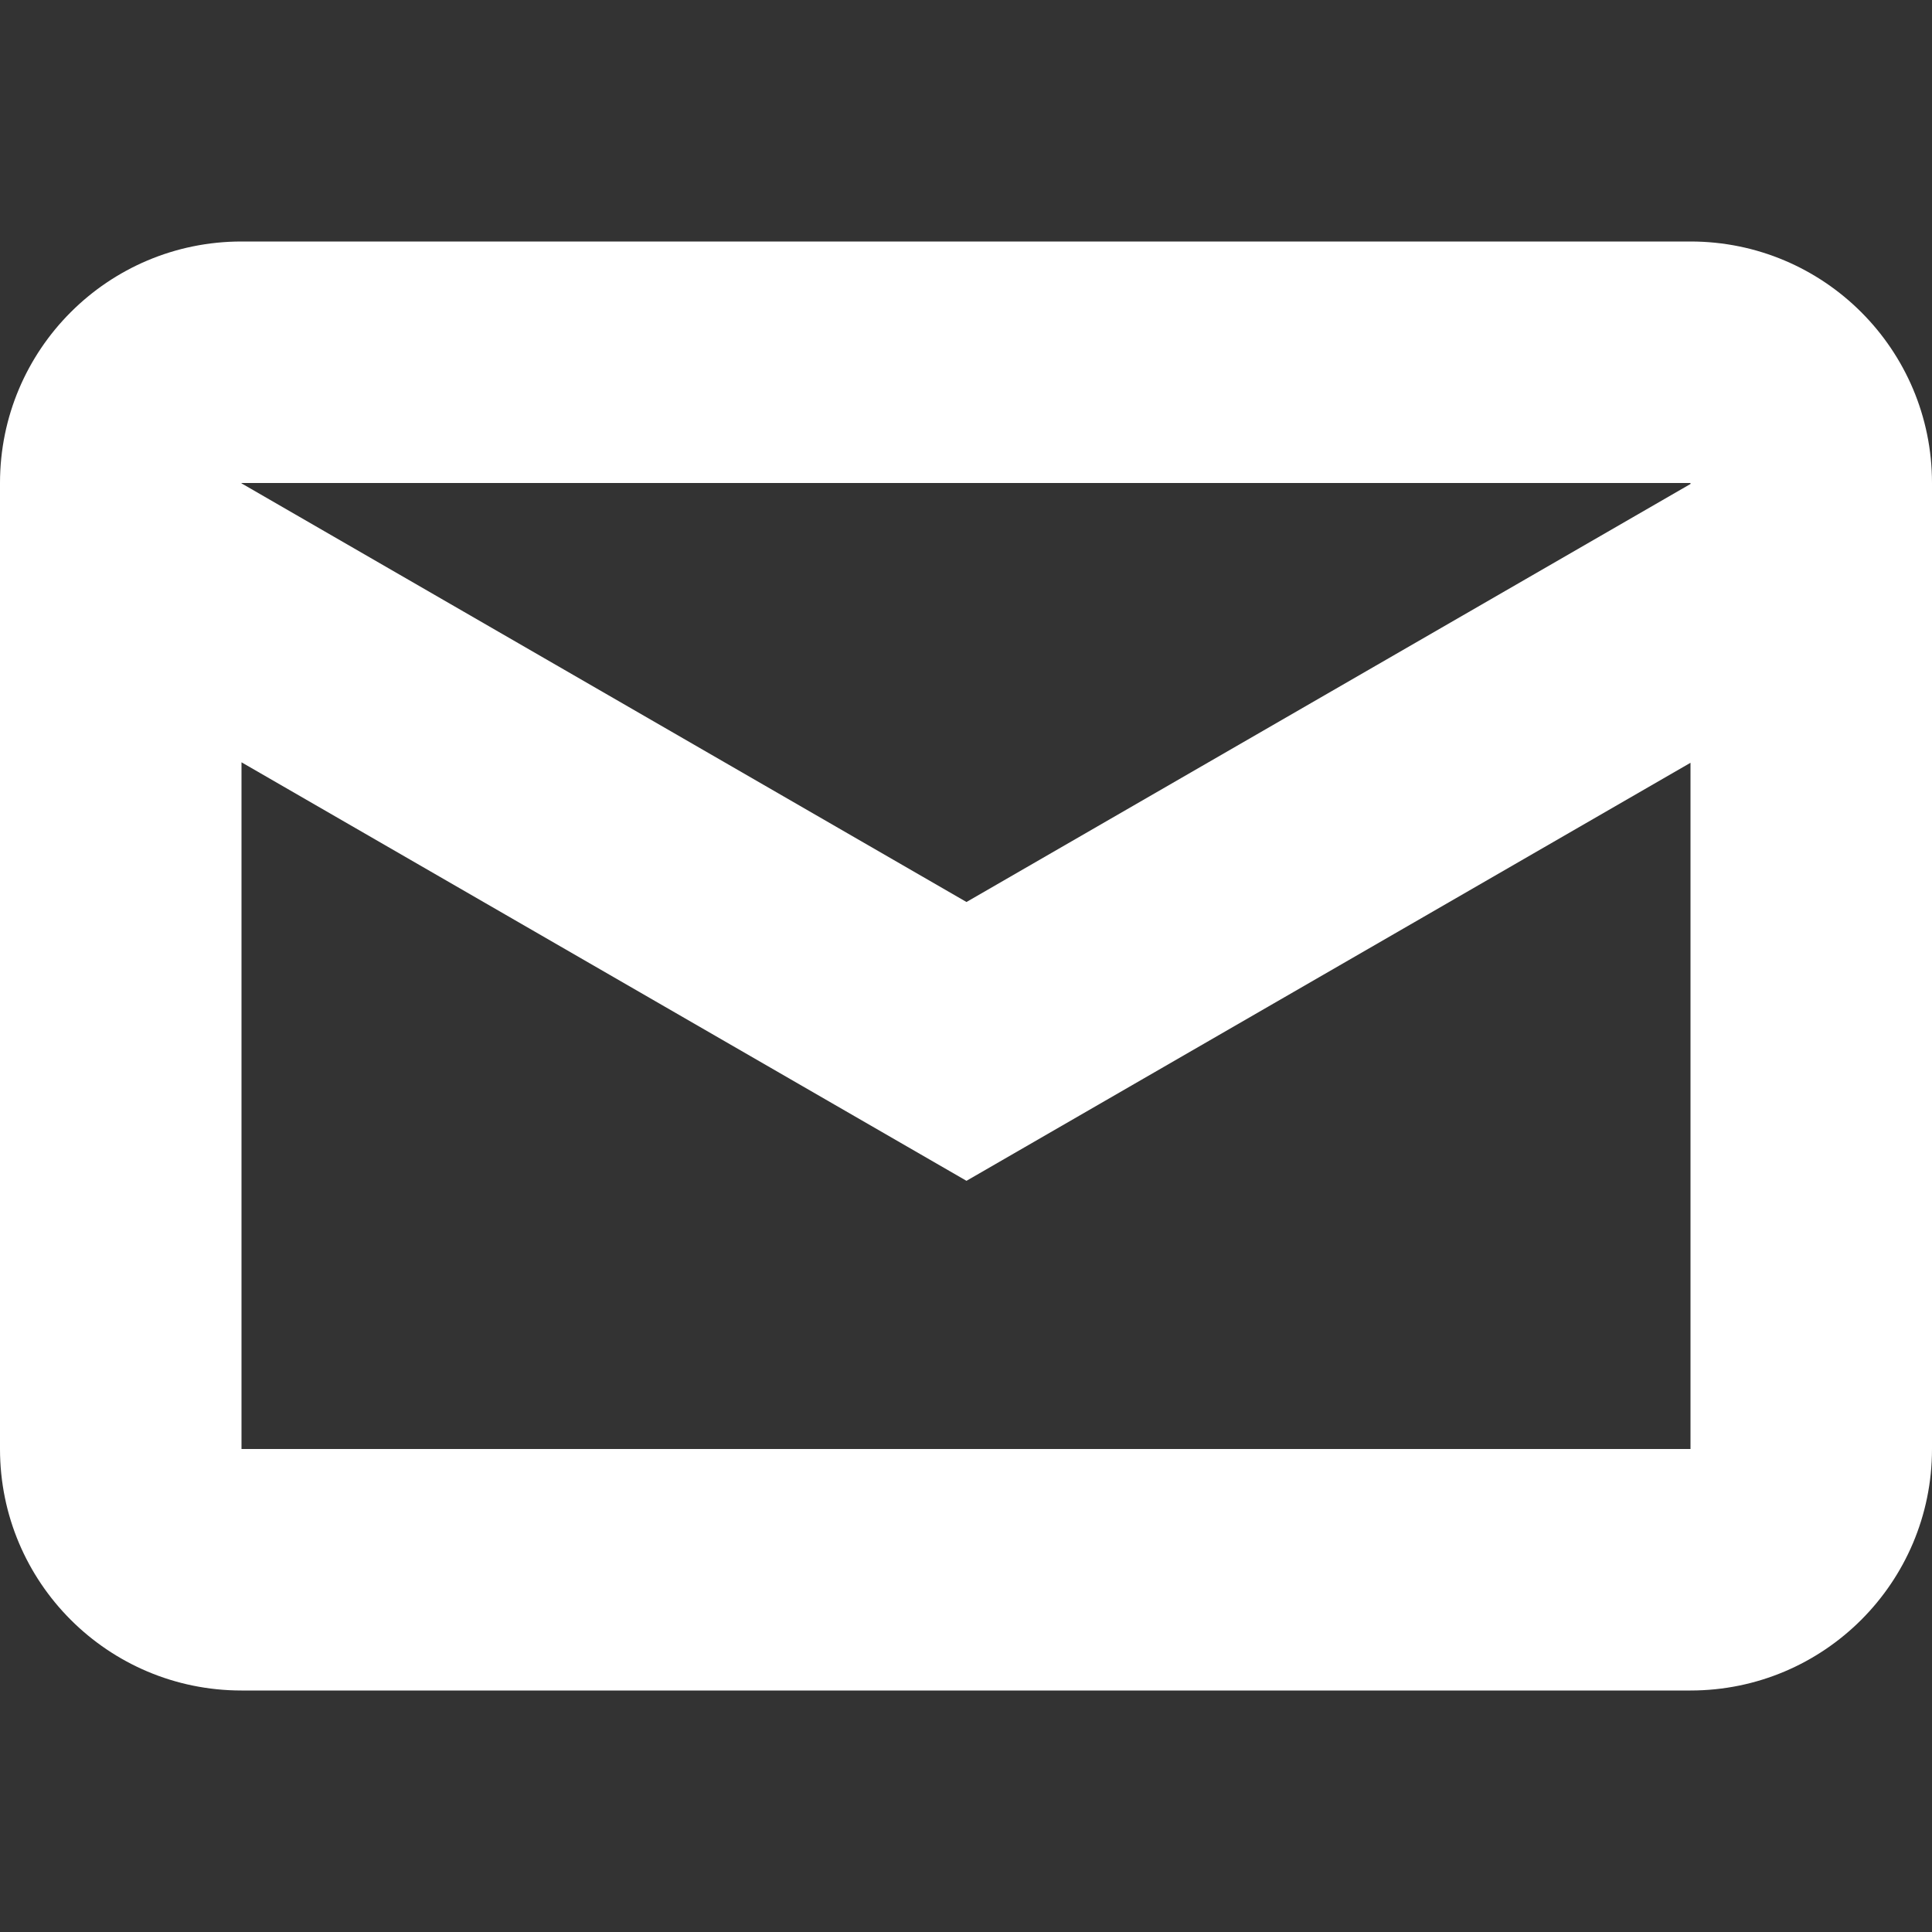 <?xml version="1.0" encoding="utf-8"?>
<!-- License: MIT. Made by Gitlab: https://gitlab.com/gitlab-org/gitlab-svgs?ref=iconduck.com -->
<svg width="800px" height="800px" viewBox="0 0 16 16"
  xmlns="http://www.w3.org/2000/svg">
  <rect x="0" y="0" width="16" height="16" fill="#333333" stroke="none"/>
  <path fill="#fff" fill-rule="evenodd" d="M0,4 C0,2.895 0.895,2 2,2 L14,2 C15.105,2 16,2.895 16,4 L16,12 C16,13.105 15.105,14 14,14 L2,14 C0.895,14 0,13.105 0,12 L0,4 Z M2,4 L14,4 L14,4.008 L8.004,7.47 L2,4.003 L2,4 Z M2,6.313 L2,12 L14,12 L14,6.317 L8.004,9.779 L2,6.313 Z"/>
</svg>